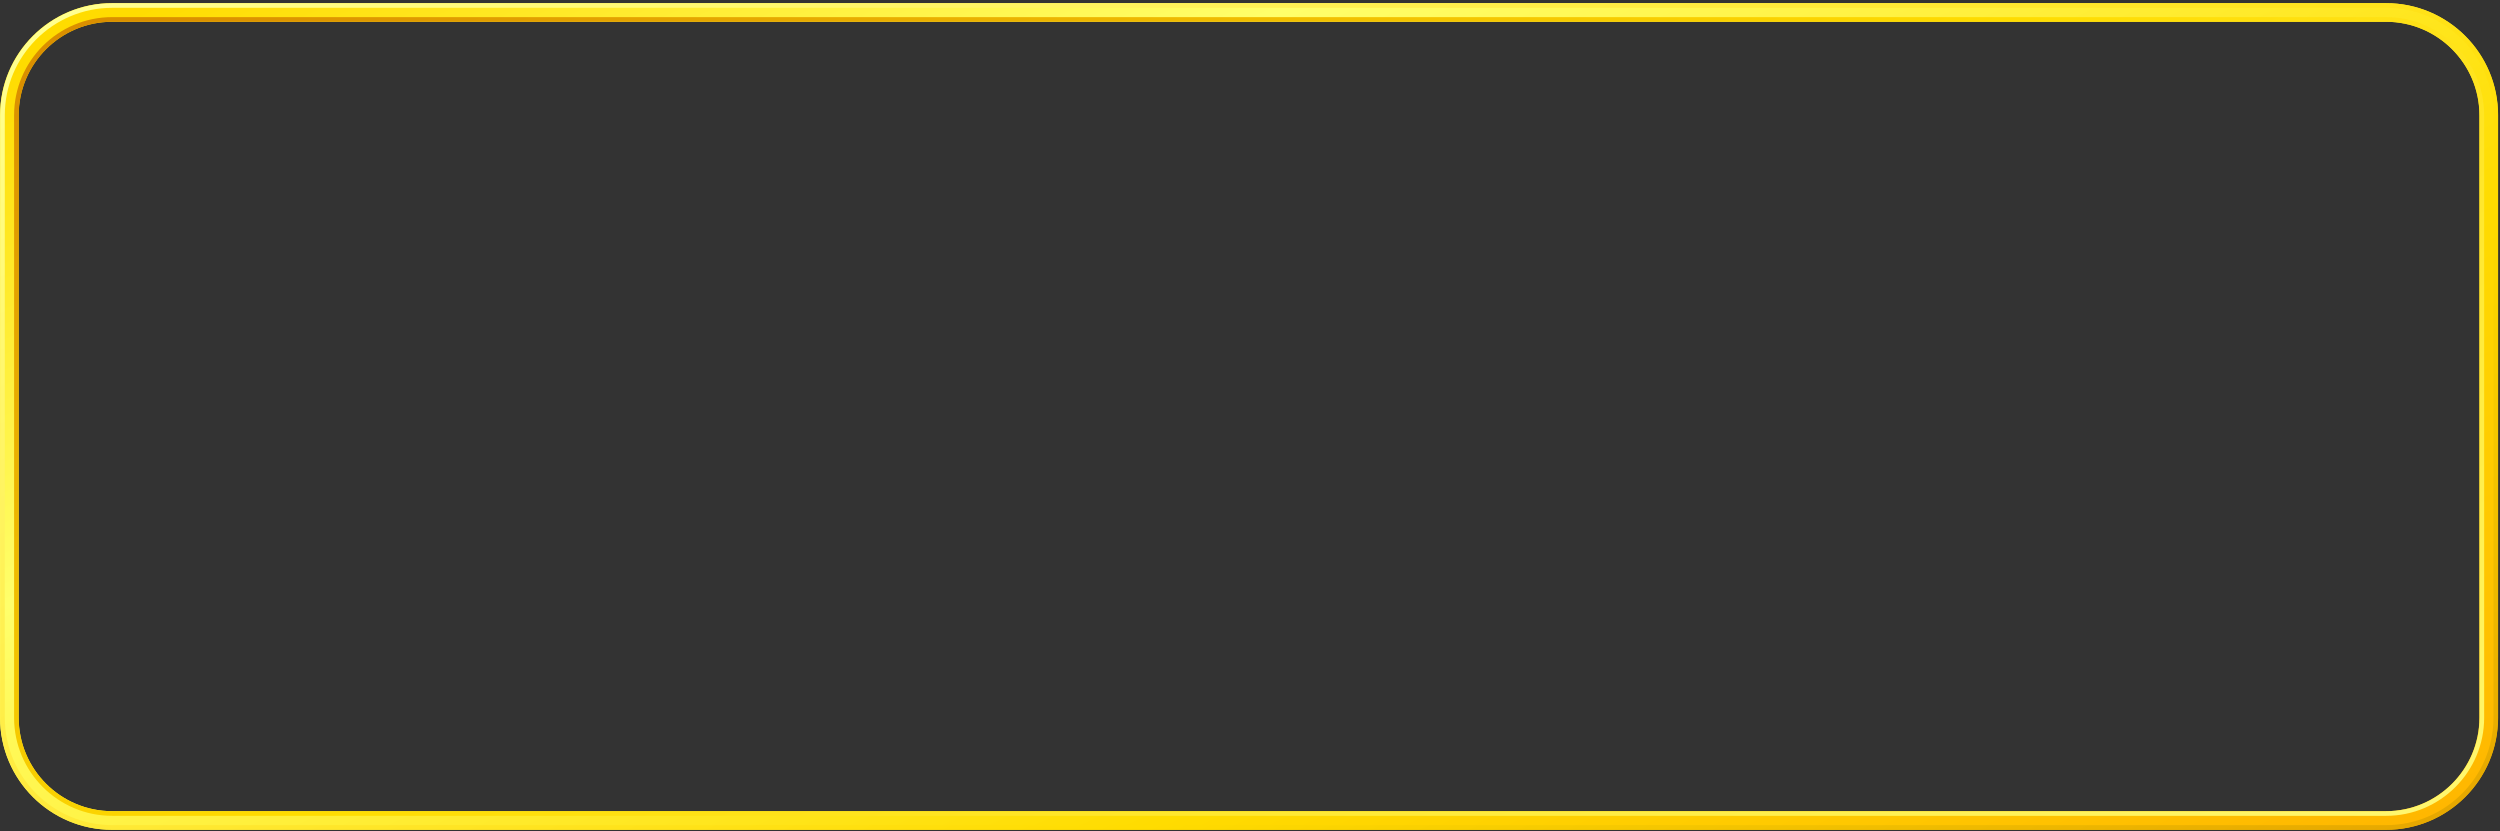<svg width="761" height="253" fill="none" xmlns="http://www.w3.org/2000/svg"><rect width="100%" height="100%" fill="#333333" stroke="none"/><path d="M726.281.96H378.07v5.67h348.211c15.68 0 28.439 12.76 28.439 28.44v183.411c0 15.68-12.759 28.44-28.439 28.44H34.111c-15.68 0-28.44-12.76-28.44-28.44V35.071c0-15.68 12.76-28.44 28.44-28.44h344.1V.96h-344.1C15.27.96 0 16.23 0 35.07v183.41c0 18.84 15.27 34.11 34.11 34.11h692.17c18.84 0 34.11-15.27 34.11-34.11V35.071c.01-18.84-15.27-34.11-34.11-34.11z" fill="url(#a)"/><path d="M726.321 5.21h-348.25v1.42h348.25c15.68 0 28.44 12.76 28.44 28.44v183.411c0 15.68-12.76 28.44-28.44 28.44H34.151c-15.68 0-28.44-12.76-28.44-28.44V35.071c0-15.68 12.76-28.44 28.44-28.44h344.06V5.21H34.151C17.69 5.21 4.29 18.6 4.29 35.07v183.41c0 16.46 13.4 29.86 29.86 29.86h692.17c16.46 0 29.86-13.39 29.86-29.86V35.071c0-16.46-13.39-29.86-29.86-29.86z" fill="url(#b)"/><path d="M726.321.96h-348.25v1.42h348.25c18.03 0 32.69 14.67 32.69 32.69v183.411c0 18.03-14.67 32.69-32.69 32.69H34.151c-18.03 0-32.69-14.67-32.69-32.69V35.071c0-18.03 14.67-32.69 32.69-32.69h344.06V.96H34.151C15.31.96.04 16.23.04 35.07v183.41c0 18.84 15.27 34.11 34.11 34.11h692.17c18.84 0 34.11-15.27 34.11-34.11V35.071c0-18.84-15.27-34.11-34.11-34.11z" fill="url(#c)"/><defs><linearGradient id="a" x1="249.154" y1="-93.524" x2="501.243" y2="447.082" gradientUnits="userSpaceOnUse"><stop stop-color="#FFDC00"/><stop offset=".247" stop-color="#FFFF6B"/><stop offset=".595" stop-color="#FFDC00"/><stop offset="1" stop-color="orange"/></linearGradient><linearGradient id="b" x1="250.993" y1="-89.662" x2="499.479" y2="443.219" gradientUnits="userSpaceOnUse"><stop stop-color="#DA8F00"/><stop offset=".405" stop-color="#FFDC00"/><stop offset="1" stop-color="#FFFF8F"/></linearGradient><linearGradient id="c" x1="249.192" y1="-93.524" x2="501.28" y2="447.082" gradientUnits="userSpaceOnUse"><stop stop-color="#FFFF8F"/><stop offset=".595" stop-color="#FFDC00"/><stop offset="1" stop-color="#DA8F00"/></linearGradient></defs></svg>